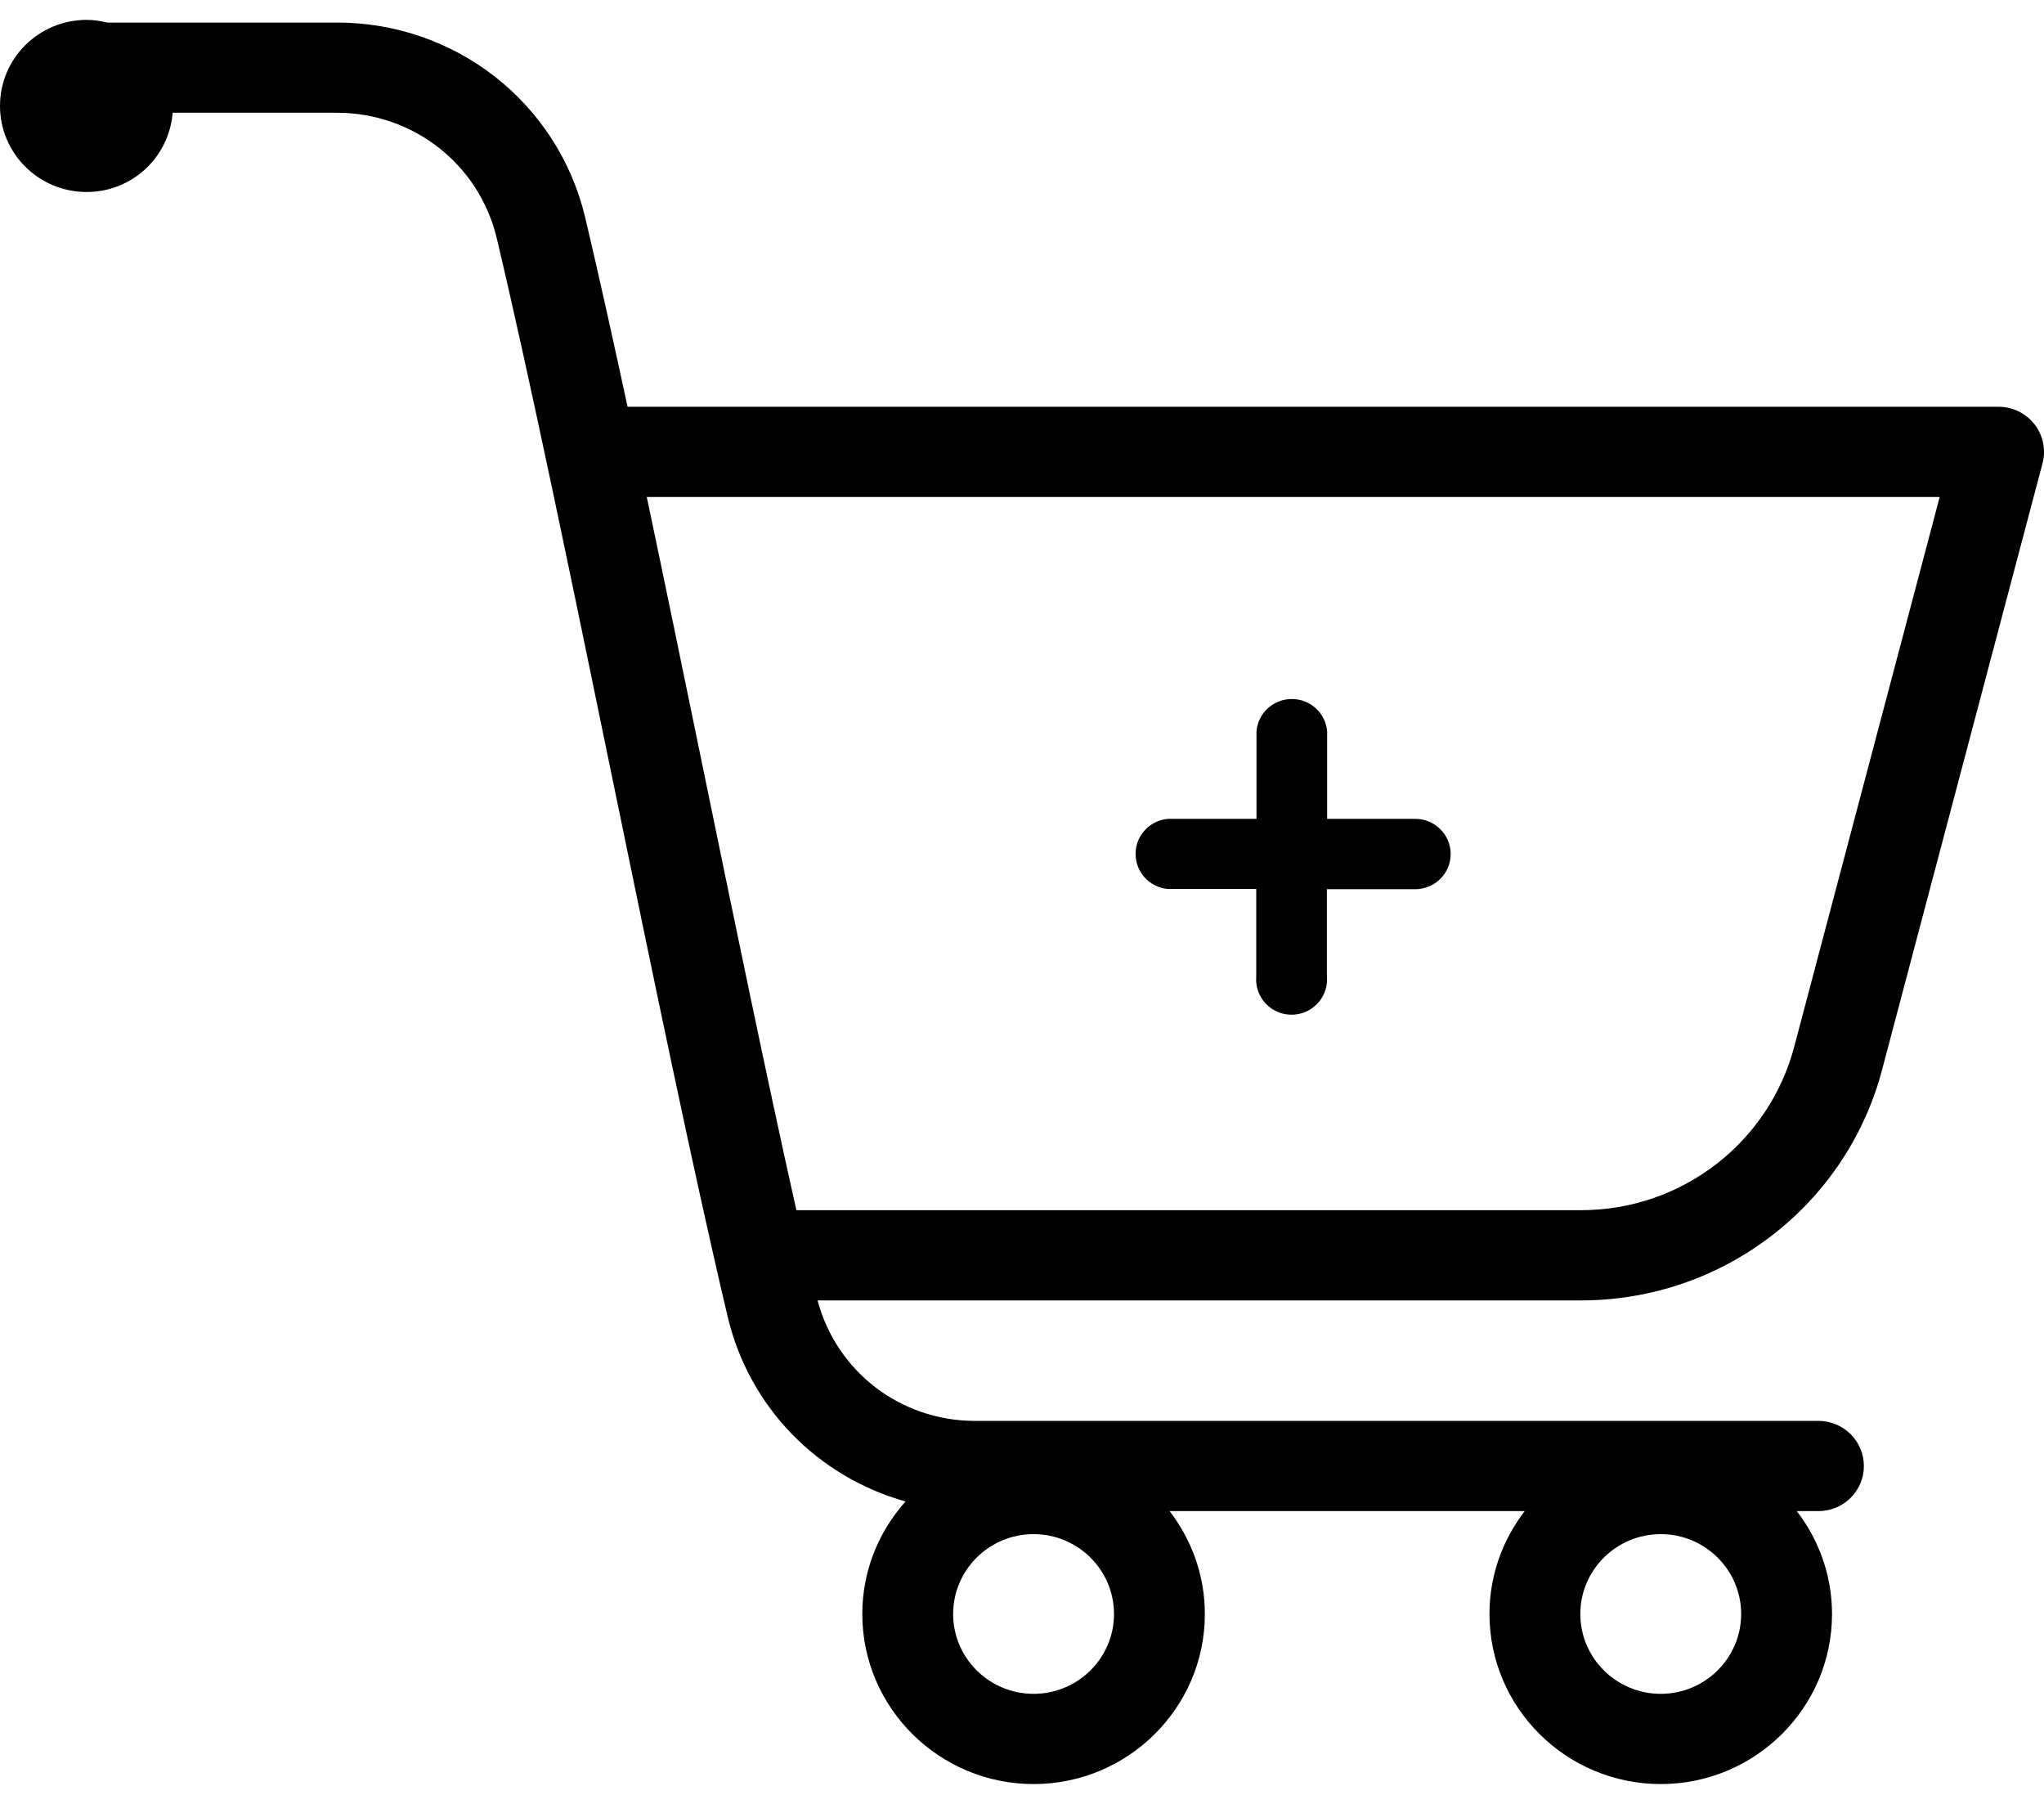 <?xml version="1.0" encoding="UTF-8"?>
<svg width="68px" height="60px" viewBox="0 0 68 60" version="1.1" xmlns="http://www.w3.org/2000/svg" xmlns:xlink="http://www.w3.org/1999/xlink">
    <!-- Generator: Sketch 54.1 (76490) - https://sketchapp.com -->
    <title>noun_basket_1652666</title>
    <desc>Created with Sketch.</desc>
    <g id="Page-1" stroke="none" stroke-width="1" fill="none" fill-rule="evenodd">
        <g id="Welcome-Section" transform="translate(-1046, -270)" fill="#000000" fill-rule="nonzero">
            <g id="Group-2" transform="translate(325, 163)">
                <g id="noun_basket_1652666" transform="translate(721, 107)">
                    <g id="Group">
                        <path d="M62.632,35.511 L67.951,15.411 C68.07,14.961 67.971,14.482 67.686,14.114 C67.399,13.745 66.957,13.53 66.489,13.53 L20.878,13.53 C20.383,11.232 19.908,9.095 19.471,7.244 C18.563,3.421 15.164,0.75 11.203,0.75 L3.565,0.75 C3.346,0.697 3.12,0.661 2.883,0.661 C1.291,0.661 0,1.942 0,3.523 C0,5.104 1.291,6.386 2.884,6.386 C4.399,6.386 5.627,5.224 5.744,3.75 L11.203,3.75 C13.755,3.75 15.944,5.47 16.528,7.931 C17.652,12.677 19.028,19.356 20.357,25.815 C21.694,32.303 23.075,39.011 24.209,43.796 C24.928,46.83 27.226,49.13 30.126,49.94 C29.234,50.938 28.687,52.247 28.687,53.684 C28.687,56.802 31.244,59.34 34.385,59.34 C37.527,59.34 40.083,56.802 40.083,53.684 C40.083,52.397 39.642,51.212 38.91,50.261 L50.725,50.261 C49.992,51.212 49.552,52.397 49.552,53.684 C49.552,56.802 52.108,59.34 55.25,59.34 C58.392,59.34 60.948,56.802 60.948,53.684 C60.948,52.397 60.507,51.212 59.775,50.261 L60.497,50.261 C61.331,50.261 62.008,49.589 62.008,48.761 C62.008,47.932 61.331,47.261 60.497,47.261 L32.437,47.261 C29.956,47.261 27.829,45.618 27.198,43.253 L52.602,43.253 C57.339,43.252 61.464,40.064 62.632,35.511 Z M55.25,56.339 C53.774,56.339 52.574,55.148 52.574,53.683 C52.574,52.219 53.774,51.027 55.25,51.027 C56.725,51.027 57.925,52.219 57.925,53.683 C57.925,55.148 56.725,56.339 55.25,56.339 Z M34.385,56.339 C32.91,56.339 31.709,55.148 31.709,53.683 C31.709,52.219 32.91,51.027 34.385,51.027 C35.86,51.027 37.061,52.219 37.061,53.683 C37.061,55.148 35.86,56.339 34.385,56.339 Z M21.517,16.53 L64.53,16.53 L59.705,34.76 C58.876,37.994 55.955,40.252 52.602,40.252 L26.494,40.252 C25.512,35.869 24.401,30.469 23.319,25.214 C22.719,22.299 22.109,19.34 21.517,16.53 Z" id="Shape"></path>
                        <g id="noun_Plus_518521" transform="translate(37.022, 23.25)">
                            <path d="M10.06,3.986 L7.129,3.986 L7.129,1.076 C7.08,0.468 6.568,8.8817842e-16 5.954,8.8817842e-16 C5.34,8.8817842e-16 4.828,0.468 4.779,1.076 L4.779,3.986 L1.84,3.986 C1.228,4.035 0.756,4.543 0.756,5.153 C0.756,5.763 1.228,6.27 1.84,6.319 L4.771,6.319 L4.771,9.236 C4.736,9.675 4.952,10.097 5.33,10.327 C5.708,10.558 6.185,10.558 6.563,10.327 C6.941,10.097 7.157,9.675 7.121,9.236 L7.121,6.326 L10.06,6.326 C10.711,6.326 11.239,5.803 11.239,5.156 C11.239,4.51 10.711,3.986 10.06,3.986 Z" id="Path"></path>
                        </g>
                    </g>
                </g>
            </g>
        </g>
    </g>
</svg>